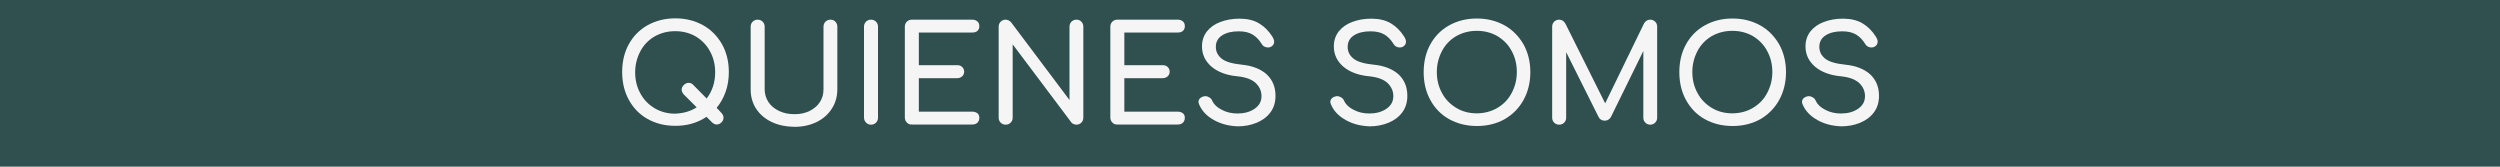 <?xml version="1.0" encoding="utf-8"?>
<!-- Generator: Adobe Illustrator 24.0.0, SVG Export Plug-In . SVG Version: 6.00 Build 0)  -->
<svg version="1.1" id="Capa_1" xmlns="http://www.w3.org/2000/svg" xmlns:xlink="http://www.w3.org/1999/xlink" x="0px" y="0px"
	 viewBox="0 0 1500 100" style="enable-background:new 0 0 1500 100;" xml:space="preserve">
<style type="text/css">
	.st0{fill:#304F4F;}
	.st1{fill:#F5F5F5;}
</style>
<rect class="st0" width="1500" height="100"/>
<g>
	<path class="st1" d="M432.9,67.8c0.8,0.9,1.2,1.8,1.2,2.8c0,1.1-0.4,2-1.2,2.8c-0.9,0.9-1.8,1.3-2.8,1.3c-1,0-1.9-0.4-2.9-1.3
		l-3.3-3.3c-5.4,3.6-11.6,5.4-18.7,5.4c-6.2,0-11.8-1.4-16.6-4.1c-4.9-2.7-8.6-6.6-11.3-11.5c-2.7-4.9-4-10.5-4-16.7
		c0-6.2,1.3-11.8,4-16.7c2.7-4.9,6.5-8.7,11.3-11.4c4.9-2.7,10.4-4.1,16.6-4.1c6.2,0,11.7,1.4,16.6,4.1c4.9,2.7,8.6,6.6,11.4,11.4
		c2.7,4.9,4.1,10.4,4.1,16.7c0,4.2-0.6,8.2-1.9,11.8c-1.3,3.7-3.1,6.9-5.4,9.7L432.9,67.8z M418,64.4l-7.7-7.7
		c-0.9-1-1.3-1.9-1.3-2.9c0-1,0.4-2,1.3-2.8c0.9-0.9,1.8-1.3,2.9-1.3c1.1,0,2,0.4,2.8,1.3l8,8.1c3.4-4.5,5.1-9.7,5.1-15.7
		c0-4.6-1-8.8-3.1-12.6c-2-3.8-4.9-6.7-8.5-8.9c-3.6-2.1-7.8-3.2-12.4-3.2c-4.6,0-8.7,1.1-12.4,3.2c-3.6,2.1-6.5,5.1-8.5,8.9
		c-2,3.8-3.1,8-3.1,12.6c0,4.6,1,8.8,3.1,12.6c2,3.8,4.9,6.7,8.5,8.9c3.7,2.2,7.8,3.3,12.3,3.3C410,68,414.3,66.8,418,64.4z"/>
	<path class="st1" d="M463,73.2c-4-1.9-7.1-4.6-9.3-7.9c-2.2-3.4-3.3-7.3-3.3-11.6V16c0-1.2,0.4-2.2,1.2-3c0.8-0.8,1.8-1.2,3-1.2
		c1.2,0,2.2,0.4,3,1.2c0.8,0.8,1.2,1.8,1.2,3v37.6c0,2.8,0.8,5.4,2.3,7.7c1.5,2.3,3.7,4,6.4,5.3c2.7,1.3,5.8,1.9,9.3,1.9
		c3.3,0,6.3-0.6,8.9-1.9c2.6-1.3,4.7-3,6.2-5.3c1.5-2.3,2.2-4.8,2.2-7.7V16c0-1.2,0.4-2.2,1.2-3c0.8-0.8,1.8-1.2,3-1.2
		c1.2,0,2.2,0.4,2.9,1.2c0.8,0.8,1.2,1.8,1.2,3v37.6c0,4.3-1.1,8.2-3.3,11.6c-2.2,3.4-5.2,6.1-9.1,8c-3.9,1.9-8.3,2.9-13.3,2.9
		C471.5,76,467,75.1,463,73.2z"/>
	<path class="st1" d="M519.6,73.5c-0.8-0.8-1.2-1.8-1.2-3V16c0-1.2,0.4-2.2,1.2-3c0.8-0.8,1.8-1.2,3-1.2c1.2,0,2.2,0.4,3,1.2
		c0.8,0.8,1.2,1.8,1.2,3v54.6c0,1.2-0.4,2.2-1.2,3c-0.8,0.8-1.8,1.2-3,1.2C521.4,74.8,520.4,74.4,519.6,73.5z"/>
	<path class="st1" d="M544.1,73.5c-0.8-0.8-1.2-1.8-1.2-3V16c0-1.2,0.4-2.2,1.2-3c0.8-0.8,1.8-1.2,3-1.2h36.4c1.2,0,2.2,0.4,3,1.1
		c0.8,0.7,1.1,1.7,1.1,2.9c0,1.1-0.4,2-1.1,2.7c-0.8,0.7-1.7,1-3,1h-32.2v19.6h23.1c1.2,0,2.2,0.4,2.9,1.1c0.8,0.7,1.2,1.7,1.2,2.8
		c0,1.1-0.4,2.1-1.2,2.8c-0.8,0.7-1.8,1.1-2.9,1.1h-23.1V67h32.2c1.2,0,2.2,0.4,3,1c0.8,0.7,1.1,1.6,1.1,2.7c0,1.2-0.4,2.1-1.1,2.9
		c-0.8,0.7-1.7,1.1-3,1.1h-36.4C545.9,74.8,544.9,74.4,544.1,73.5z"/>
	<path class="st1" d="M600.4,73.6c-0.8-0.8-1.2-1.8-1.2-3V16c0-1.2,0.4-2.2,1.2-3c0.8-0.8,1.8-1.2,2.9-1.2c0.6,0,1.2,0.1,1.8,0.4
		c0.6,0.3,1.1,0.7,1.5,1.1l35.1,46.7V16c0-1.2,0.4-2.2,1.2-3c0.8-0.8,1.8-1.2,3-1.2c1.2,0,2.2,0.4,2.9,1.2c0.8,0.8,1.2,1.8,1.2,3
		v54.6c0,1.2-0.4,2.2-1.2,3c-0.8,0.8-1.8,1.2-2.9,1.2c-0.6,0-1.2-0.1-1.8-0.4c-0.6-0.2-1.1-0.6-1.4-1.1l-35.1-46.7v44
		c0,1.2-0.4,2.2-1.2,3c-0.8,0.8-1.8,1.2-3,1.2C602.2,74.8,601.2,74.4,600.4,73.6z"/>
	<path class="st1" d="M667.4,73.5c-0.8-0.8-1.2-1.8-1.2-3V16c0-1.2,0.4-2.2,1.2-3c0.8-0.8,1.8-1.2,3-1.2h36.4c1.2,0,2.2,0.4,3,1.1
		c0.8,0.7,1.1,1.7,1.1,2.9c0,1.1-0.4,2-1.1,2.7c-0.8,0.7-1.7,1-3,1h-32.2v19.6h23.1c1.2,0,2.2,0.4,2.9,1.1c0.8,0.7,1.2,1.7,1.2,2.8
		c0,1.1-0.4,2.1-1.2,2.8c-0.8,0.7-1.8,1.1-2.9,1.1h-23.1V67h32.2c1.2,0,2.2,0.4,3,1c0.8,0.7,1.1,1.6,1.1,2.7c0,1.2-0.4,2.1-1.1,2.9
		c-0.8,0.7-1.7,1.1-3,1.1h-36.4C669.2,74.8,668.2,74.4,667.4,73.5z"/>
	<path class="st1" d="M728.3,72c-4.3-2.4-7.2-5.5-8.8-9.3c-0.3-0.6-0.4-1.2-0.4-1.6c0-0.8,0.3-1.5,0.9-2.1c0.6-0.6,1.4-1,2.4-1.2
		c0.2-0.1,0.4-0.1,0.8-0.1c0.9,0,1.7,0.3,2.5,0.8c0.8,0.5,1.4,1.2,1.7,2.1c1,2.1,2.9,3.9,5.7,5.3c2.8,1.5,6,2.2,9.4,2.2
		c4,0,7.4-0.9,10.2-2.8c2.8-1.9,4.2-4.4,4.2-7.6c0-3.1-1.2-5.7-3.5-7.9c-2.4-2.2-6-3.5-10.8-4c-6.7-0.6-11.9-2.6-15.7-5.8
		c-3.8-3.3-5.7-7.3-5.7-12.2c0-3.4,1-6.4,2.9-8.9c2-2.5,4.6-4.4,8.1-5.7c3.4-1.3,7.2-2,11.5-2c4.6,0,8.5,0.9,11.7,2.8
		c3.2,1.9,5.9,4.6,8.1,8.1c0.6,1,1,2,1,2.9c0,1.2-0.5,2.1-1.6,2.9c-0.6,0.4-1.3,0.6-2.1,0.6c-0.8,0-1.6-0.2-2.3-0.6
		c-0.7-0.4-1.2-1-1.6-1.7c-1.5-2.4-3.3-4.3-5.4-5.5c-2.2-1.3-4.9-1.9-8.3-1.9c-4.1,0-7.4,0.8-9.9,2.4c-2.5,1.6-3.8,3.9-3.8,6.9
		c0,2.8,1.1,5.1,3.4,7c2.3,1.9,6.3,3.1,12.1,3.7c6.4,0.6,11.4,2.6,15,5.8c3.5,3.3,5.3,7.5,5.3,12.9c0,3.9-1,7.2-3.1,10
		c-2.1,2.8-4.9,4.8-8.3,6.2c-3.5,1.4-7.2,2.1-11.2,2.1C737.3,75.6,732.6,74.4,728.3,72z"/>
	<path class="st1" d="M807.4,72c-4.3-2.4-7.2-5.5-8.8-9.3c-0.3-0.6-0.4-1.2-0.4-1.6c0-0.8,0.3-1.5,0.9-2.1c0.6-0.6,1.4-1,2.4-1.2
		c0.2-0.1,0.4-0.1,0.8-0.1c0.9,0,1.7,0.3,2.5,0.8c0.8,0.5,1.4,1.2,1.7,2.1c1,2.1,2.9,3.9,5.7,5.3c2.8,1.5,6,2.2,9.4,2.2
		c4,0,7.4-0.9,10.2-2.8c2.8-1.9,4.2-4.4,4.2-7.6c0-3.1-1.2-5.7-3.5-7.9c-2.4-2.2-6-3.5-10.8-4c-6.7-0.6-11.9-2.6-15.7-5.8
		c-3.8-3.3-5.7-7.3-5.7-12.2c0-3.4,1-6.4,2.9-8.9c2-2.5,4.6-4.4,8.1-5.7c3.4-1.3,7.2-2,11.5-2c4.6,0,8.5,0.9,11.7,2.8
		c3.2,1.9,5.9,4.6,8.1,8.1c0.6,1,1,2,1,2.9c0,1.2-0.5,2.1-1.6,2.9c-0.6,0.4-1.3,0.6-2.1,0.6s-1.6-0.2-2.3-0.6
		c-0.7-0.4-1.2-1-1.6-1.7c-1.5-2.4-3.3-4.3-5.4-5.5c-2.2-1.3-4.9-1.9-8.3-1.9c-4.1,0-7.4,0.8-9.9,2.4c-2.5,1.6-3.8,3.9-3.8,6.9
		c0,2.8,1.1,5.1,3.4,7c2.3,1.9,6.3,3.1,12.1,3.7c6.4,0.6,11.4,2.6,15,5.8c3.5,3.3,5.3,7.5,5.3,12.9c0,3.9-1,7.2-3.1,10
		c-2.1,2.8-4.9,4.8-8.3,6.2c-3.5,1.4-7.2,2.1-11.2,2.1C816.4,75.6,811.6,74.4,807.4,72z"/>
	<path class="st1" d="M869.5,71.5c-4.9-2.7-8.6-6.6-11.3-11.5c-2.7-4.9-4-10.5-4-16.7c0-6.2,1.3-11.8,4-16.7
		c2.7-4.9,6.5-8.7,11.3-11.4c4.9-2.7,10.4-4.1,16.6-4.1c6.2,0,11.7,1.4,16.6,4.1c4.9,2.7,8.6,6.6,11.4,11.4
		c2.7,4.9,4.1,10.4,4.1,16.7c0,6.2-1.4,11.8-4.1,16.7c-2.7,4.9-6.5,8.7-11.3,11.5c-4.8,2.7-10.4,4.1-16.6,4.1
		C879.9,75.6,874.4,74.2,869.5,71.5z M898.5,64.7c3.7-2.2,6.5-5.1,8.5-8.9c2-3.8,3.1-7.9,3.1-12.6c0-4.6-1-8.8-3.1-12.6
		c-2-3.8-4.9-6.7-8.5-8.9c-3.6-2.1-7.8-3.2-12.4-3.2s-8.7,1.1-12.4,3.2c-3.6,2.1-6.5,5.1-8.5,8.9c-2,3.8-3.1,8-3.1,12.6
		c0,4.6,1,8.8,3.1,12.6c2,3.8,4.9,6.7,8.5,8.9s7.8,3.3,12.3,3.3S894.8,66.9,898.5,64.7z"/>
	<path class="st1" d="M993.1,13c0.8,0.8,1.2,1.8,1.2,3v54.6c0,1.2-0.4,2.2-1.2,3c-0.8,0.8-1.8,1.2-2.9,1.2c-1.2,0-2.2-0.4-3-1.2
		s-1.2-1.8-1.2-3v-40l-19.5,39.7c-0.9,1.4-2.1,2.1-3.6,2.1c-1.8,0-3.1-0.8-3.9-2.5l-19.3-38.6v39.3c0,1.2-0.4,2.2-1.2,3
		s-1.8,1.2-3,1.2c-1.2,0-2.2-0.4-3-1.2c-0.8-0.8-1.2-1.8-1.2-3V16c0-1.2,0.4-2.2,1.2-3c0.8-0.8,1.8-1.2,3-1.2c1.6,0,2.8,0.8,3.7,2.3
		L963.1,62l23.3-47.9c0.9-1.5,2.1-2.3,3.7-2.3C991.3,11.8,992.3,12.2,993.1,13z"/>
	<path class="st1" d="M1022.9,71.5c-4.9-2.7-8.6-6.6-11.3-11.5c-2.7-4.9-4-10.5-4-16.7c0-6.2,1.3-11.8,4-16.7
		c2.7-4.9,6.5-8.7,11.3-11.4c4.9-2.7,10.4-4.1,16.6-4.1c6.2,0,11.7,1.4,16.6,4.1c4.9,2.7,8.6,6.6,11.4,11.4
		c2.7,4.9,4.1,10.4,4.1,16.7c0,6.2-1.4,11.8-4.1,16.7c-2.7,4.9-6.5,8.7-11.3,11.5c-4.8,2.7-10.4,4.1-16.6,4.1
		C1033.3,75.6,1027.7,74.2,1022.9,71.5z M1051.8,64.7c3.7-2.2,6.5-5.1,8.5-8.9c2-3.8,3.1-7.9,3.1-12.6c0-4.6-1-8.8-3.1-12.6
		c-2-3.8-4.9-6.7-8.5-8.9c-3.6-2.1-7.8-3.2-12.4-3.2s-8.7,1.1-12.4,3.2c-3.6,2.1-6.5,5.1-8.5,8.9c-2,3.8-3.1,8-3.1,12.6
		c0,4.6,1,8.8,3.1,12.6c2,3.8,4.9,6.7,8.5,8.9s7.8,3.3,12.3,3.3S1048.2,66.9,1051.8,64.7z"/>
	<path class="st1" d="M1090.4,72c-4.3-2.4-7.2-5.5-8.8-9.3c-0.3-0.6-0.4-1.2-0.4-1.6c0-0.8,0.3-1.5,0.9-2.1c0.6-0.6,1.4-1,2.4-1.2
		c0.2-0.1,0.4-0.1,0.8-0.1c0.9,0,1.7,0.3,2.5,0.8c0.8,0.5,1.4,1.2,1.7,2.1c1,2.1,2.9,3.9,5.7,5.3c2.8,1.5,6,2.2,9.4,2.2
		c4,0,7.4-0.9,10.2-2.8c2.8-1.9,4.2-4.4,4.2-7.6c0-3.1-1.2-5.7-3.5-7.9c-2.4-2.2-6-3.5-10.8-4c-6.7-0.6-11.9-2.6-15.7-5.8
		c-3.8-3.3-5.7-7.3-5.7-12.2c0-3.4,1-6.4,2.9-8.9c2-2.5,4.6-4.4,8.1-5.7c3.4-1.3,7.2-2,11.5-2c4.6,0,8.5,0.9,11.7,2.8
		c3.2,1.9,5.9,4.6,8.1,8.1c0.6,1,1,2,1,2.9c0,1.2-0.5,2.1-1.6,2.9c-0.6,0.4-1.3,0.6-2.1,0.6s-1.6-0.2-2.3-0.6
		c-0.7-0.4-1.2-1-1.6-1.7c-1.5-2.4-3.3-4.3-5.4-5.5c-2.2-1.3-4.9-1.9-8.3-1.9c-4.1,0-7.4,0.8-9.9,2.4c-2.5,1.6-3.8,3.9-3.8,6.9
		c0,2.8,1.1,5.1,3.4,7c2.3,1.9,6.3,3.1,12.1,3.7c6.4,0.6,11.4,2.6,15,5.8c3.5,3.3,5.3,7.5,5.3,12.9c0,3.9-1,7.2-3.1,10
		c-2.1,2.8-4.9,4.8-8.3,6.2c-3.5,1.4-7.2,2.1-11.2,2.1C1099.4,75.6,1094.6,74.4,1090.4,72z"/>
</g>
</svg>
